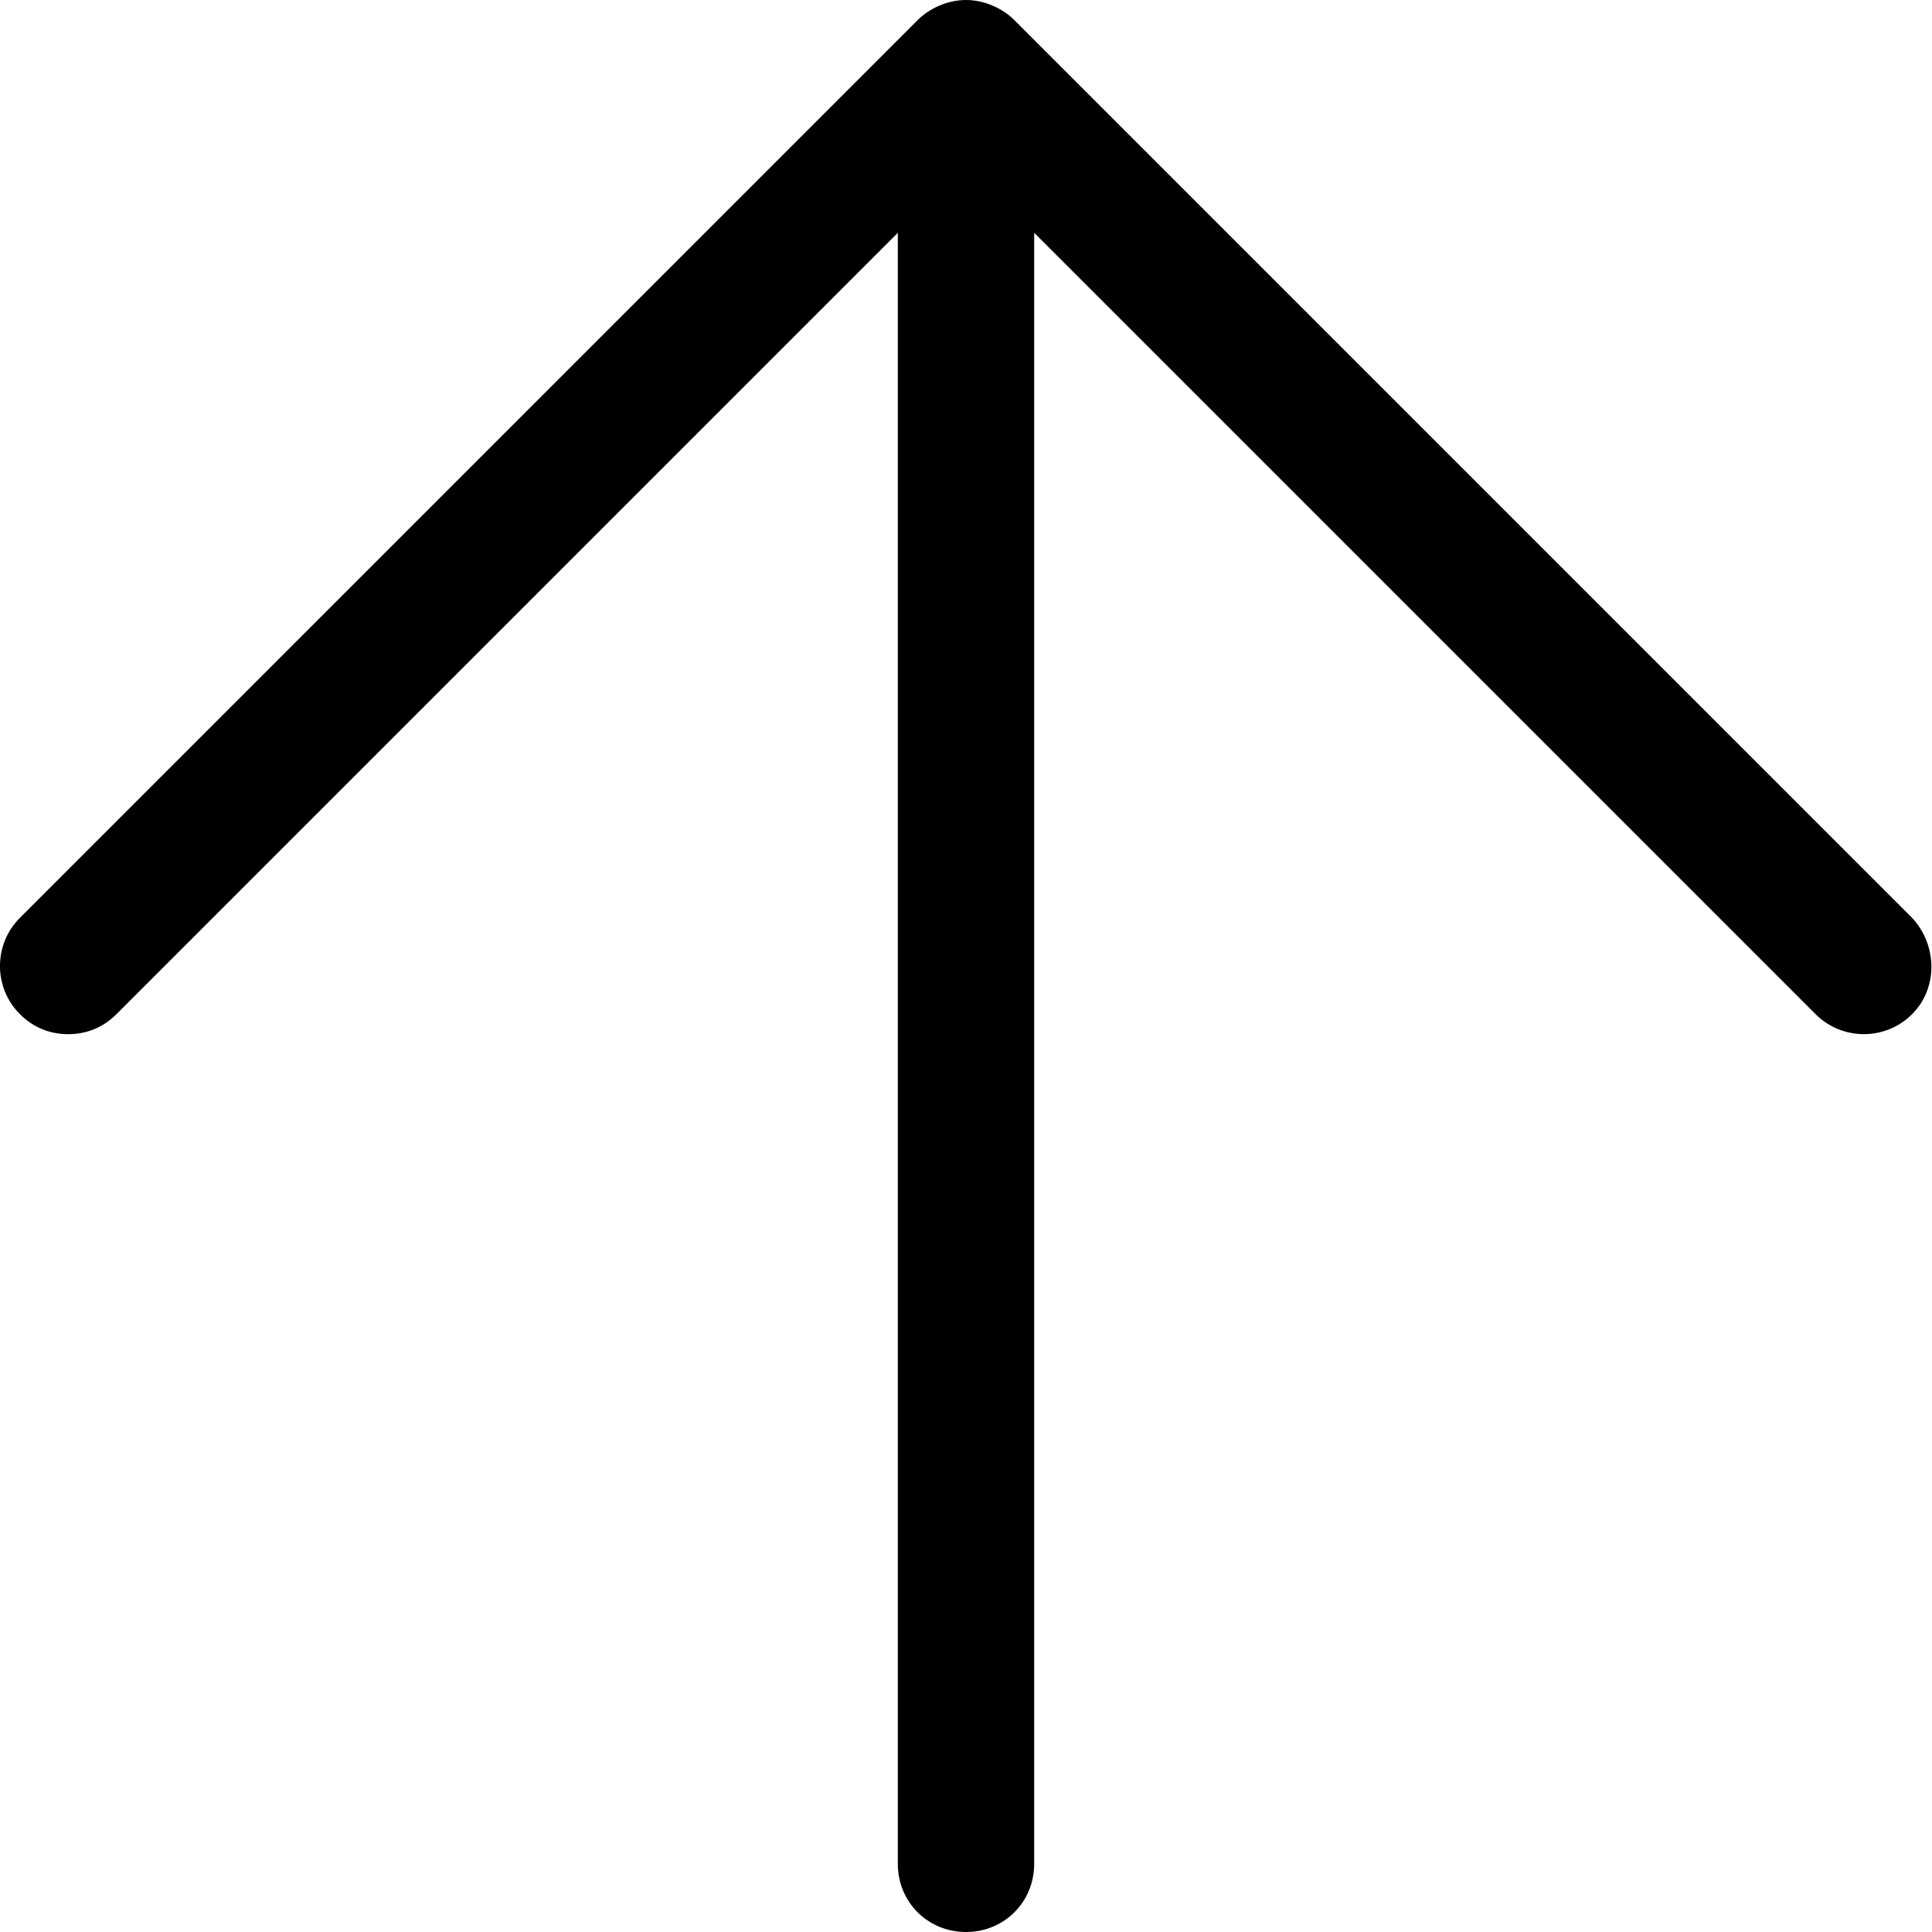 <?xml version="1.0" encoding="UTF-8" standalone="no"?>
<svg width="24px" height="24px" viewBox="0 0 24 24" version="1.1" xmlns="http://www.w3.org/2000/svg" xmlns:xlink="http://www.w3.org/1999/xlink">
    <!-- Generator: Sketch 39.1 (31720) - http://www.bohemiancoding.com/sketch -->
    <title>navigation_backtotop</title>
    <desc>Created with Sketch.</desc>
    <defs></defs>
    <g id="Icons" stroke="none" stroke-width="1" fill="none" fill-rule="evenodd">
        <g id="navigation_backtotop" class="rot" transform="translate(-12, -12)" fill="#000000">
            <g transform="translate(12, 12)" id="Shape">
                <path d="M23.752,11.401 L12.599,0.248 C12.454,0.103 12.227,0 12,0 C11.773,0 11.546,0.103 11.401,0.248 L0.248,11.401 C-0.083,11.731 -0.083,12.269 0.248,12.599 C0.413,12.764 0.62,12.847 0.847,12.847 C1.074,12.847 1.281,12.764 1.446,12.599 L11.153,2.892 L11.153,23.153 C11.153,23.628 11.525,24 12,24 C12.475,24 12.847,23.628 12.847,23.153 L12.847,2.892 L22.554,12.599 C22.885,12.929 23.422,12.929 23.752,12.599 C24.083,12.269 24.062,11.731 23.752,11.401 L23.752,11.401 Z"></path>
            </g>
        </g>
    </g>
</svg>